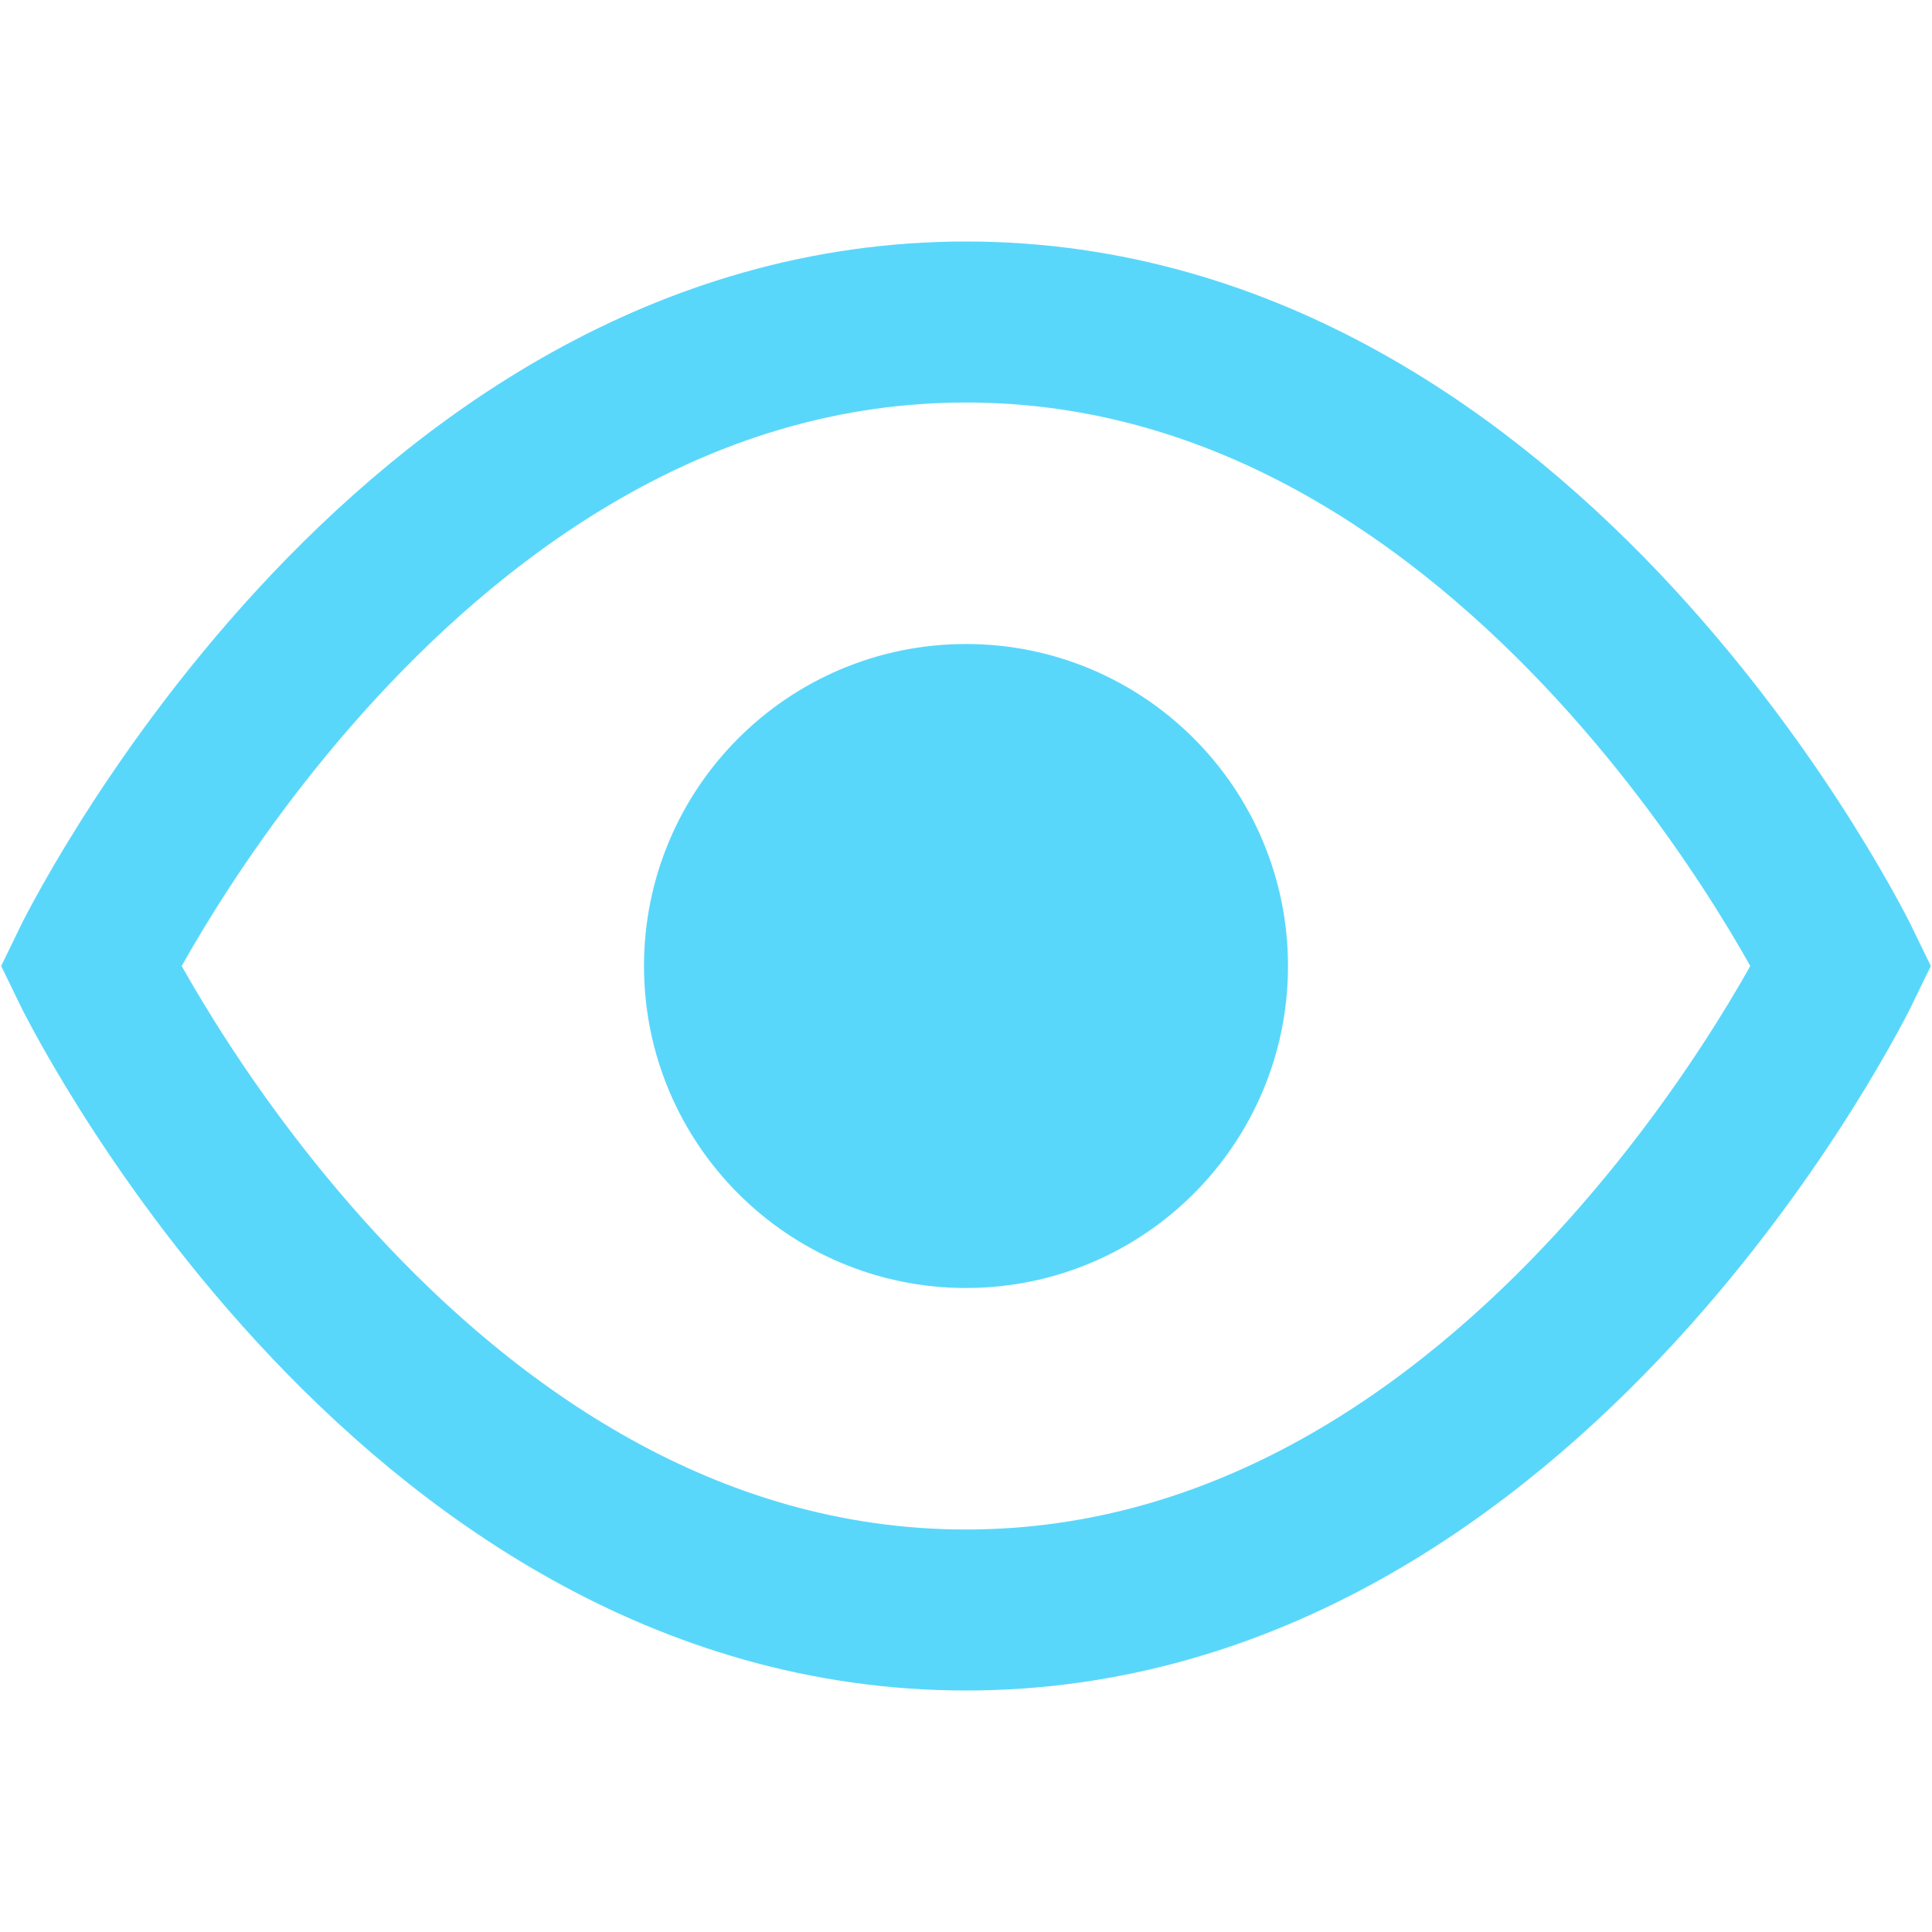 <svg xmlns="http://www.w3.org/2000/svg" height="24" width="24" viewBox="0 0 24 24"><title>view</title><g stroke-linejoin="miter" fill="#59d7fa" stroke-linecap="butt" class="nc-icon-wrapper"><circle cx="12" cy="12" r="3" fill="#59d7fa" stroke="#59d7fa" stroke-linecap="square" stroke-miterlimit="10" stroke-width="2" data-color="color-2"></circle><path d="m1.125,12S4.989,4,12,4s10.875,8,10.875,8c0,0-3.865,8-10.875,8S1.125,12,1.125,12Z" fill="none" stroke="#59d7fa" stroke-linecap="square" stroke-miterlimit="10" stroke-width="2"></path></g></svg>